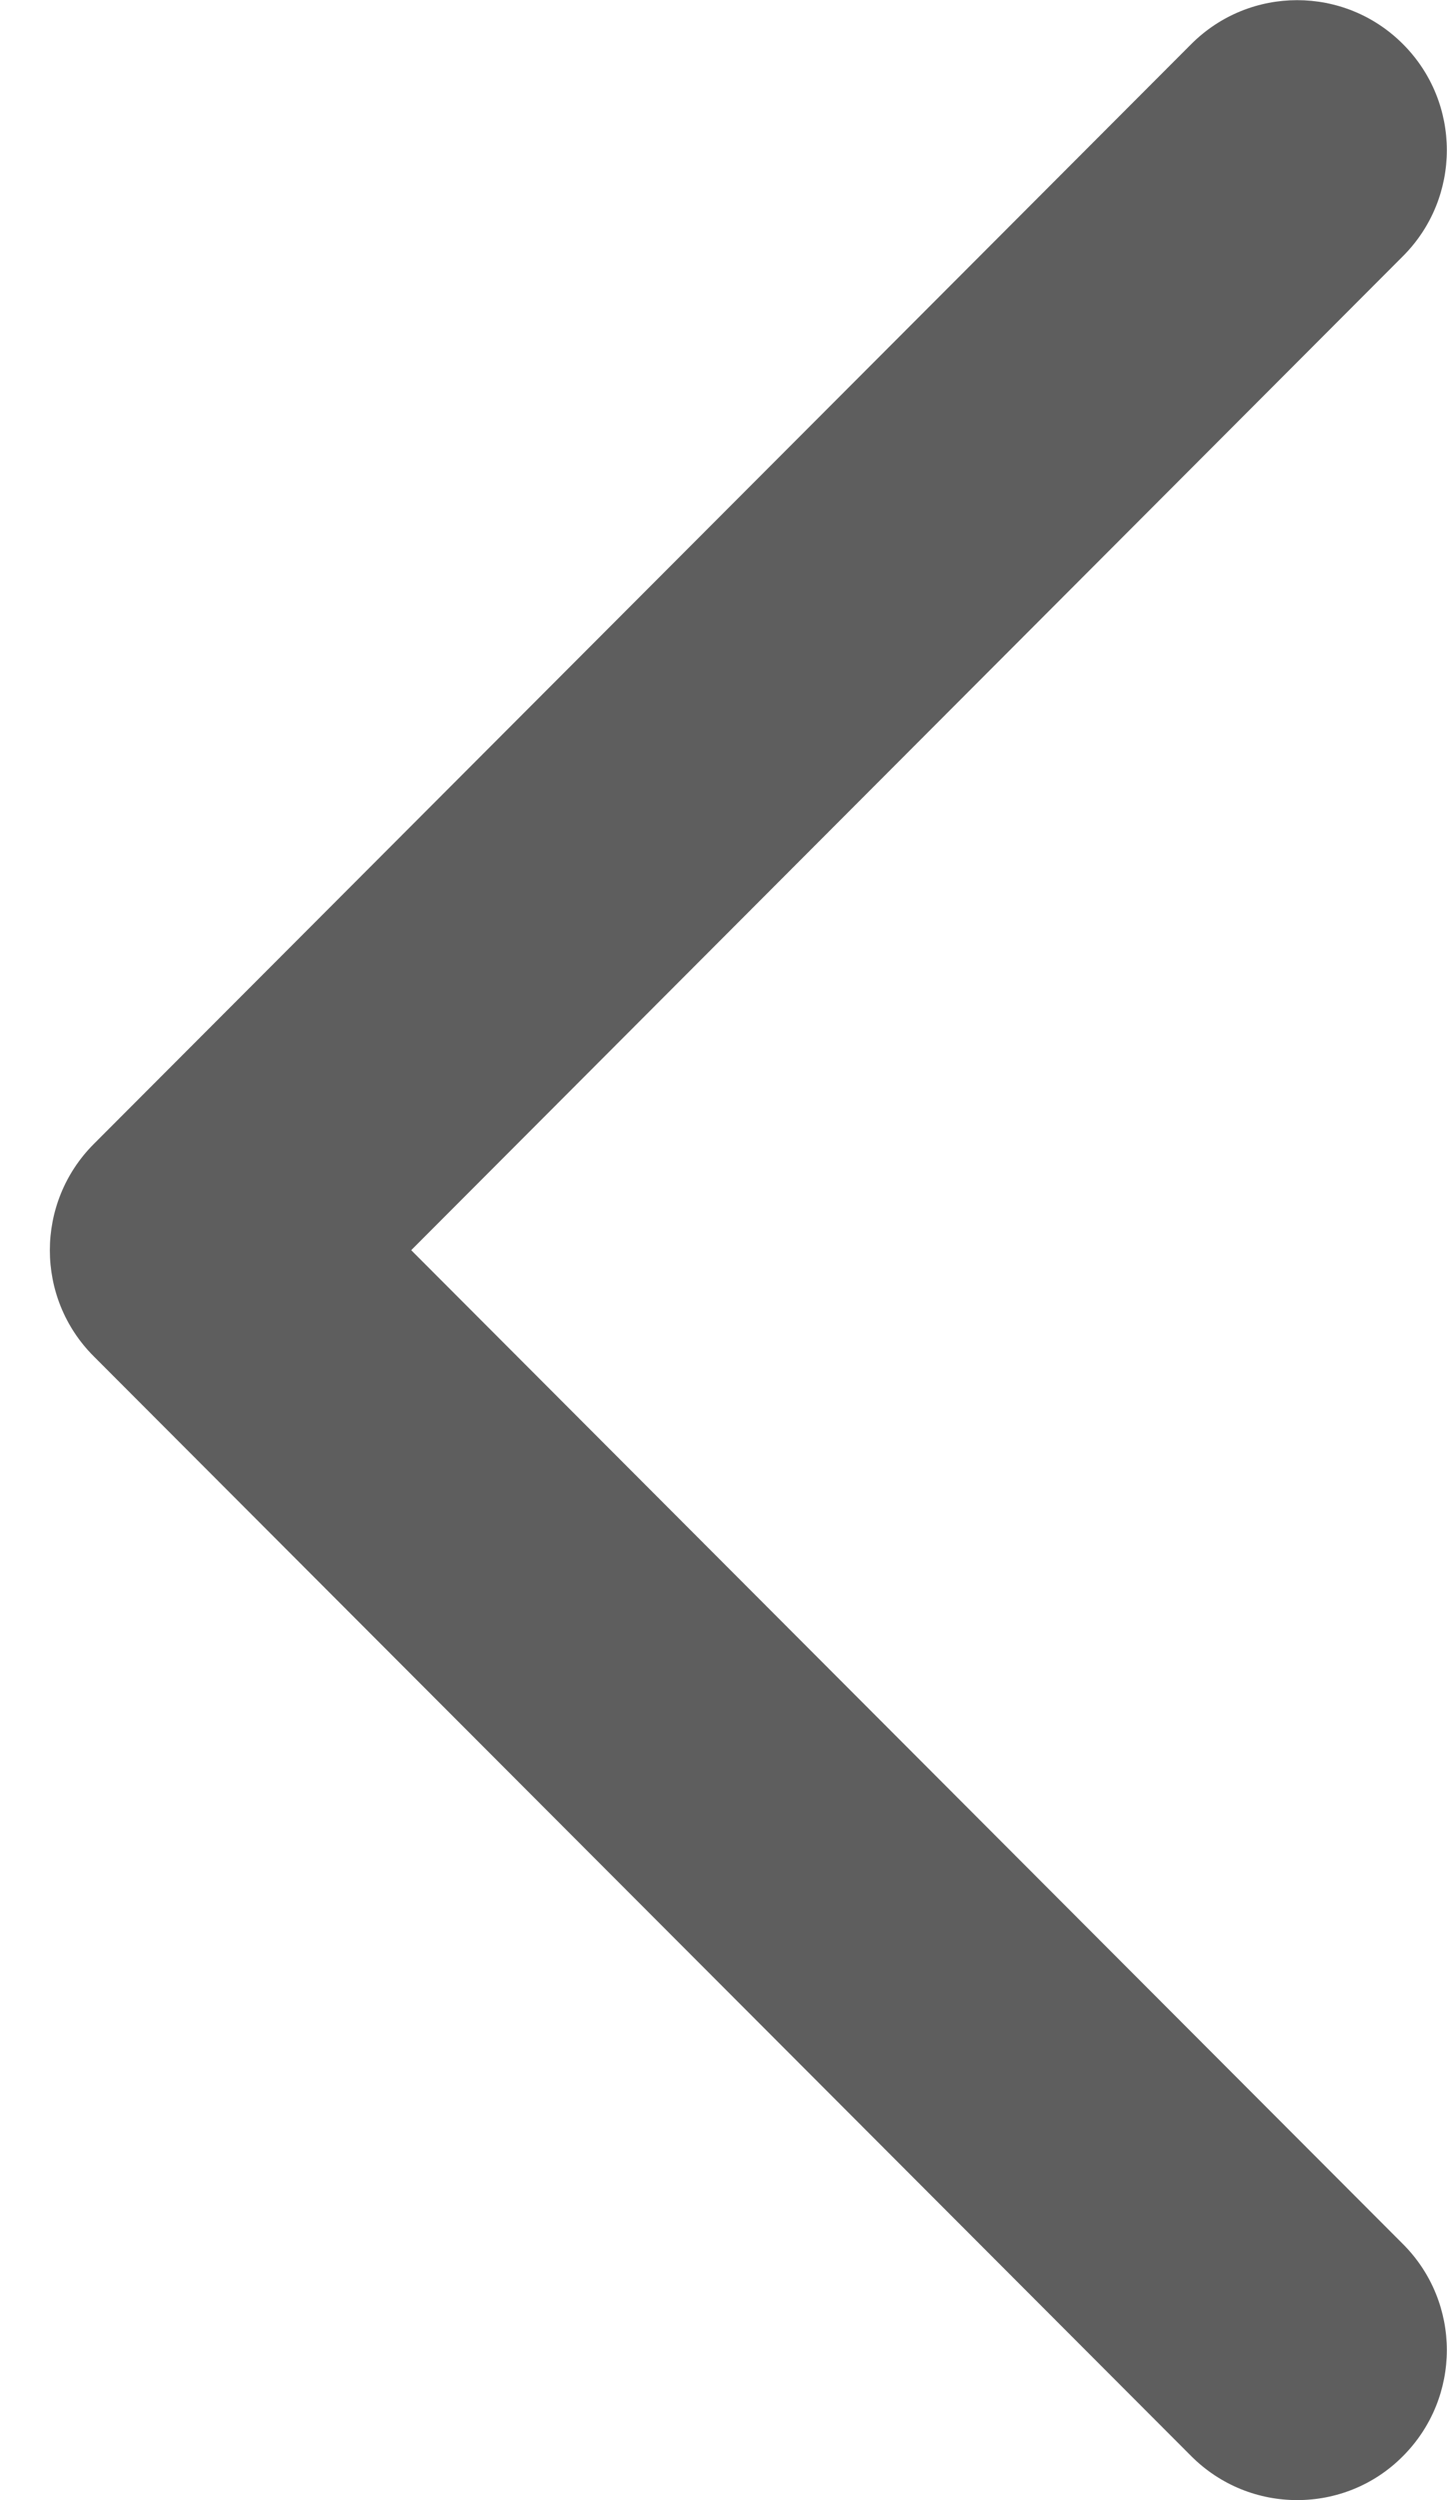 ﻿<?xml version="1.0" encoding="utf-8"?>
<svg version="1.1" xmlns:xlink="http://www.w3.org/1999/xlink" width="11px" height="19px" xmlns="http://www.w3.org/2000/svg">
  <g transform="matrix(1 0 0 1 -138 -149 )">
    <path d="M 10.665 18.666  C 10.444 18.889  10.153 19  9.861 19  C 9.57 19  9.279 18.889  9.056 18.666  L 0.712 10.307  C 0.268 9.863  0.268 9.141  0.712 8.695  L 9.056 0.335  C 9.501 -0.11  10.221 -0.11  10.665 0.335  C 11.11 0.78  11.11 1.502  10.665 1.947  L 3.126 9.501  L 10.665 17.054  C 11.11 17.499  11.11 18.22  10.665 18.666  Z " fill-rule="nonzero" fill="#5e5e5e" stroke="none" transform="matrix(1 0 0 1 138 149 )" />
  </g>
</svg>